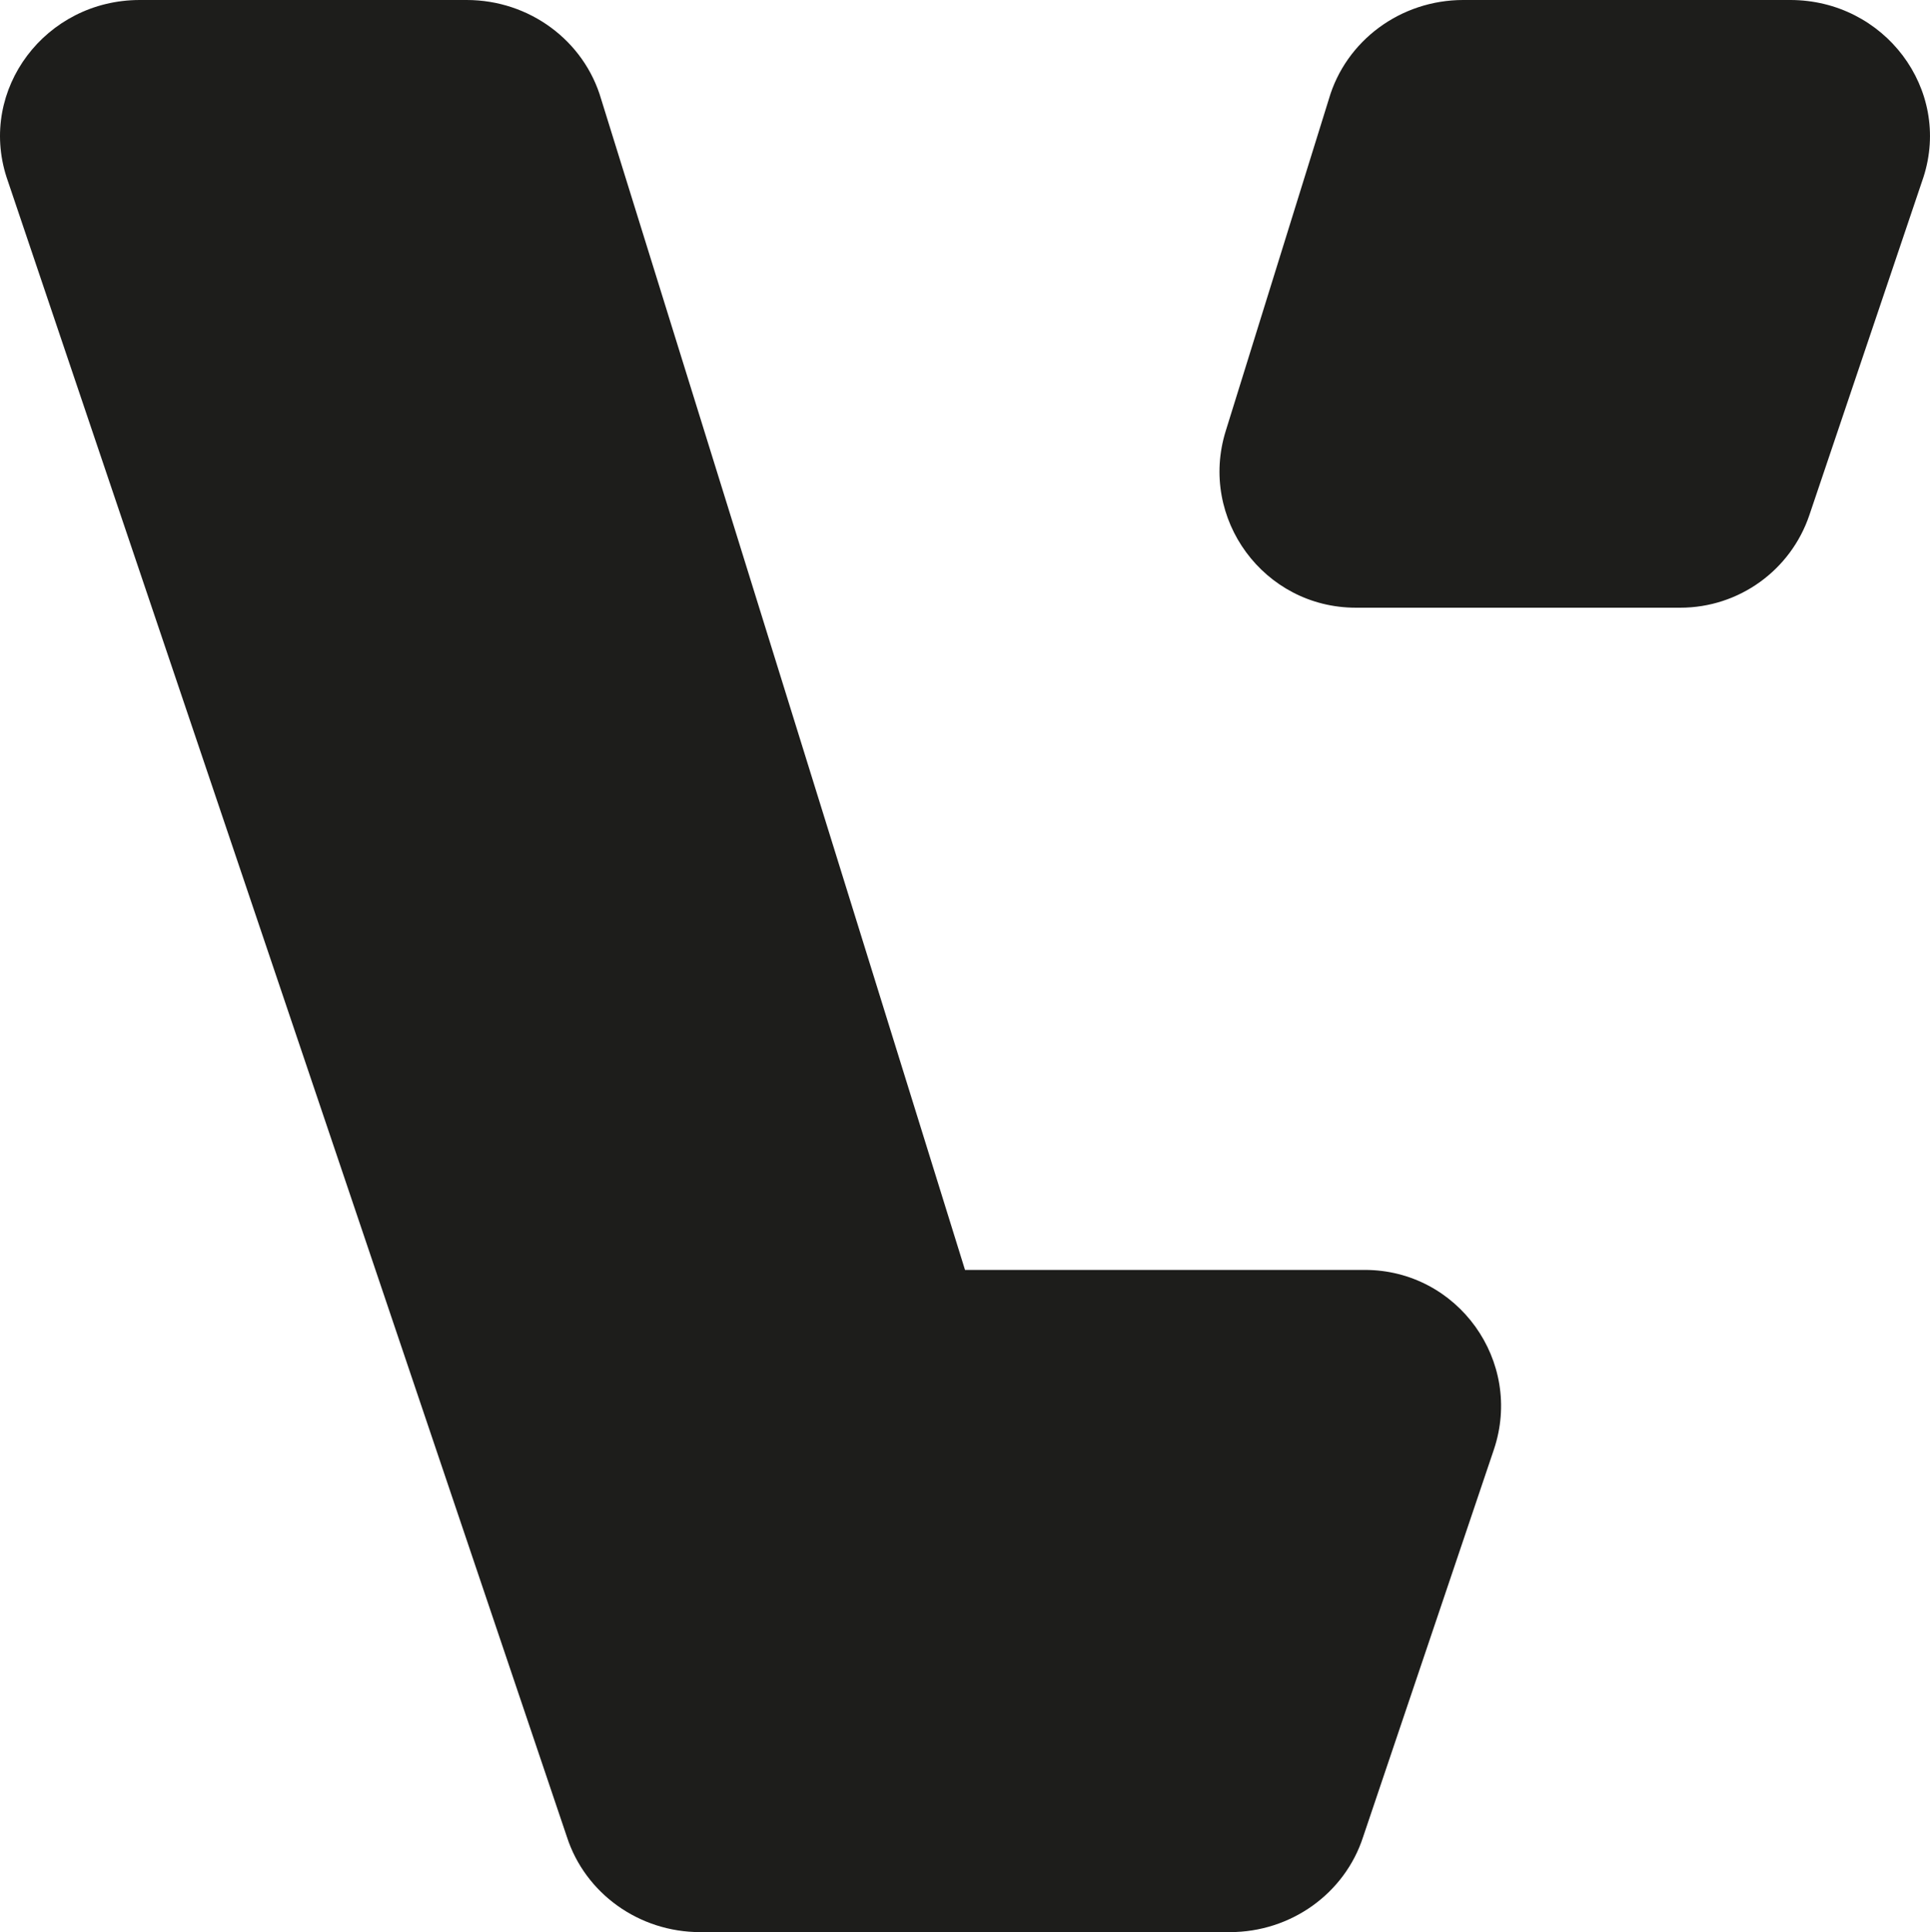 <?xml version="1.0" encoding="UTF-8"?>
<svg id="Layer_2" data-name="Layer 2" xmlns="http://www.w3.org/2000/svg" viewBox="0 0 708.39 709">
  <defs>
    <style>
      .cls-1 {
        fill: #1d1d1b;
      }
    </style>
  </defs>
  <g id="tipos">
    <g>
      <path class="cls-1" d="M616.75,223c21.45,0,40.51-13.68,47.37-34l41.87-124c10.39-32.21-14.28-65-48.91-65h-120c-22.96,0-43.11,14.88-49.35,36.42l-37.84,121.74c-10,32.18,14.05,64.84,47.75,64.84h119.11Z"/>
      <path class="cls-1" d="M354.2,466L220.66,36.42C214.42,14.88,194.26,0,171.31,0H51.31C16.68,0-7.99,32.79,2.4,65L208.06,674c6.72,20.83,26.52,35,48.91,35h194.46c22.39,0,42.19-14.17,48.91-35l47.95-142c10.95-32.41-13.16-66-47.37-66h-146.72Z"/>
    </g>
  </g>
</svg>